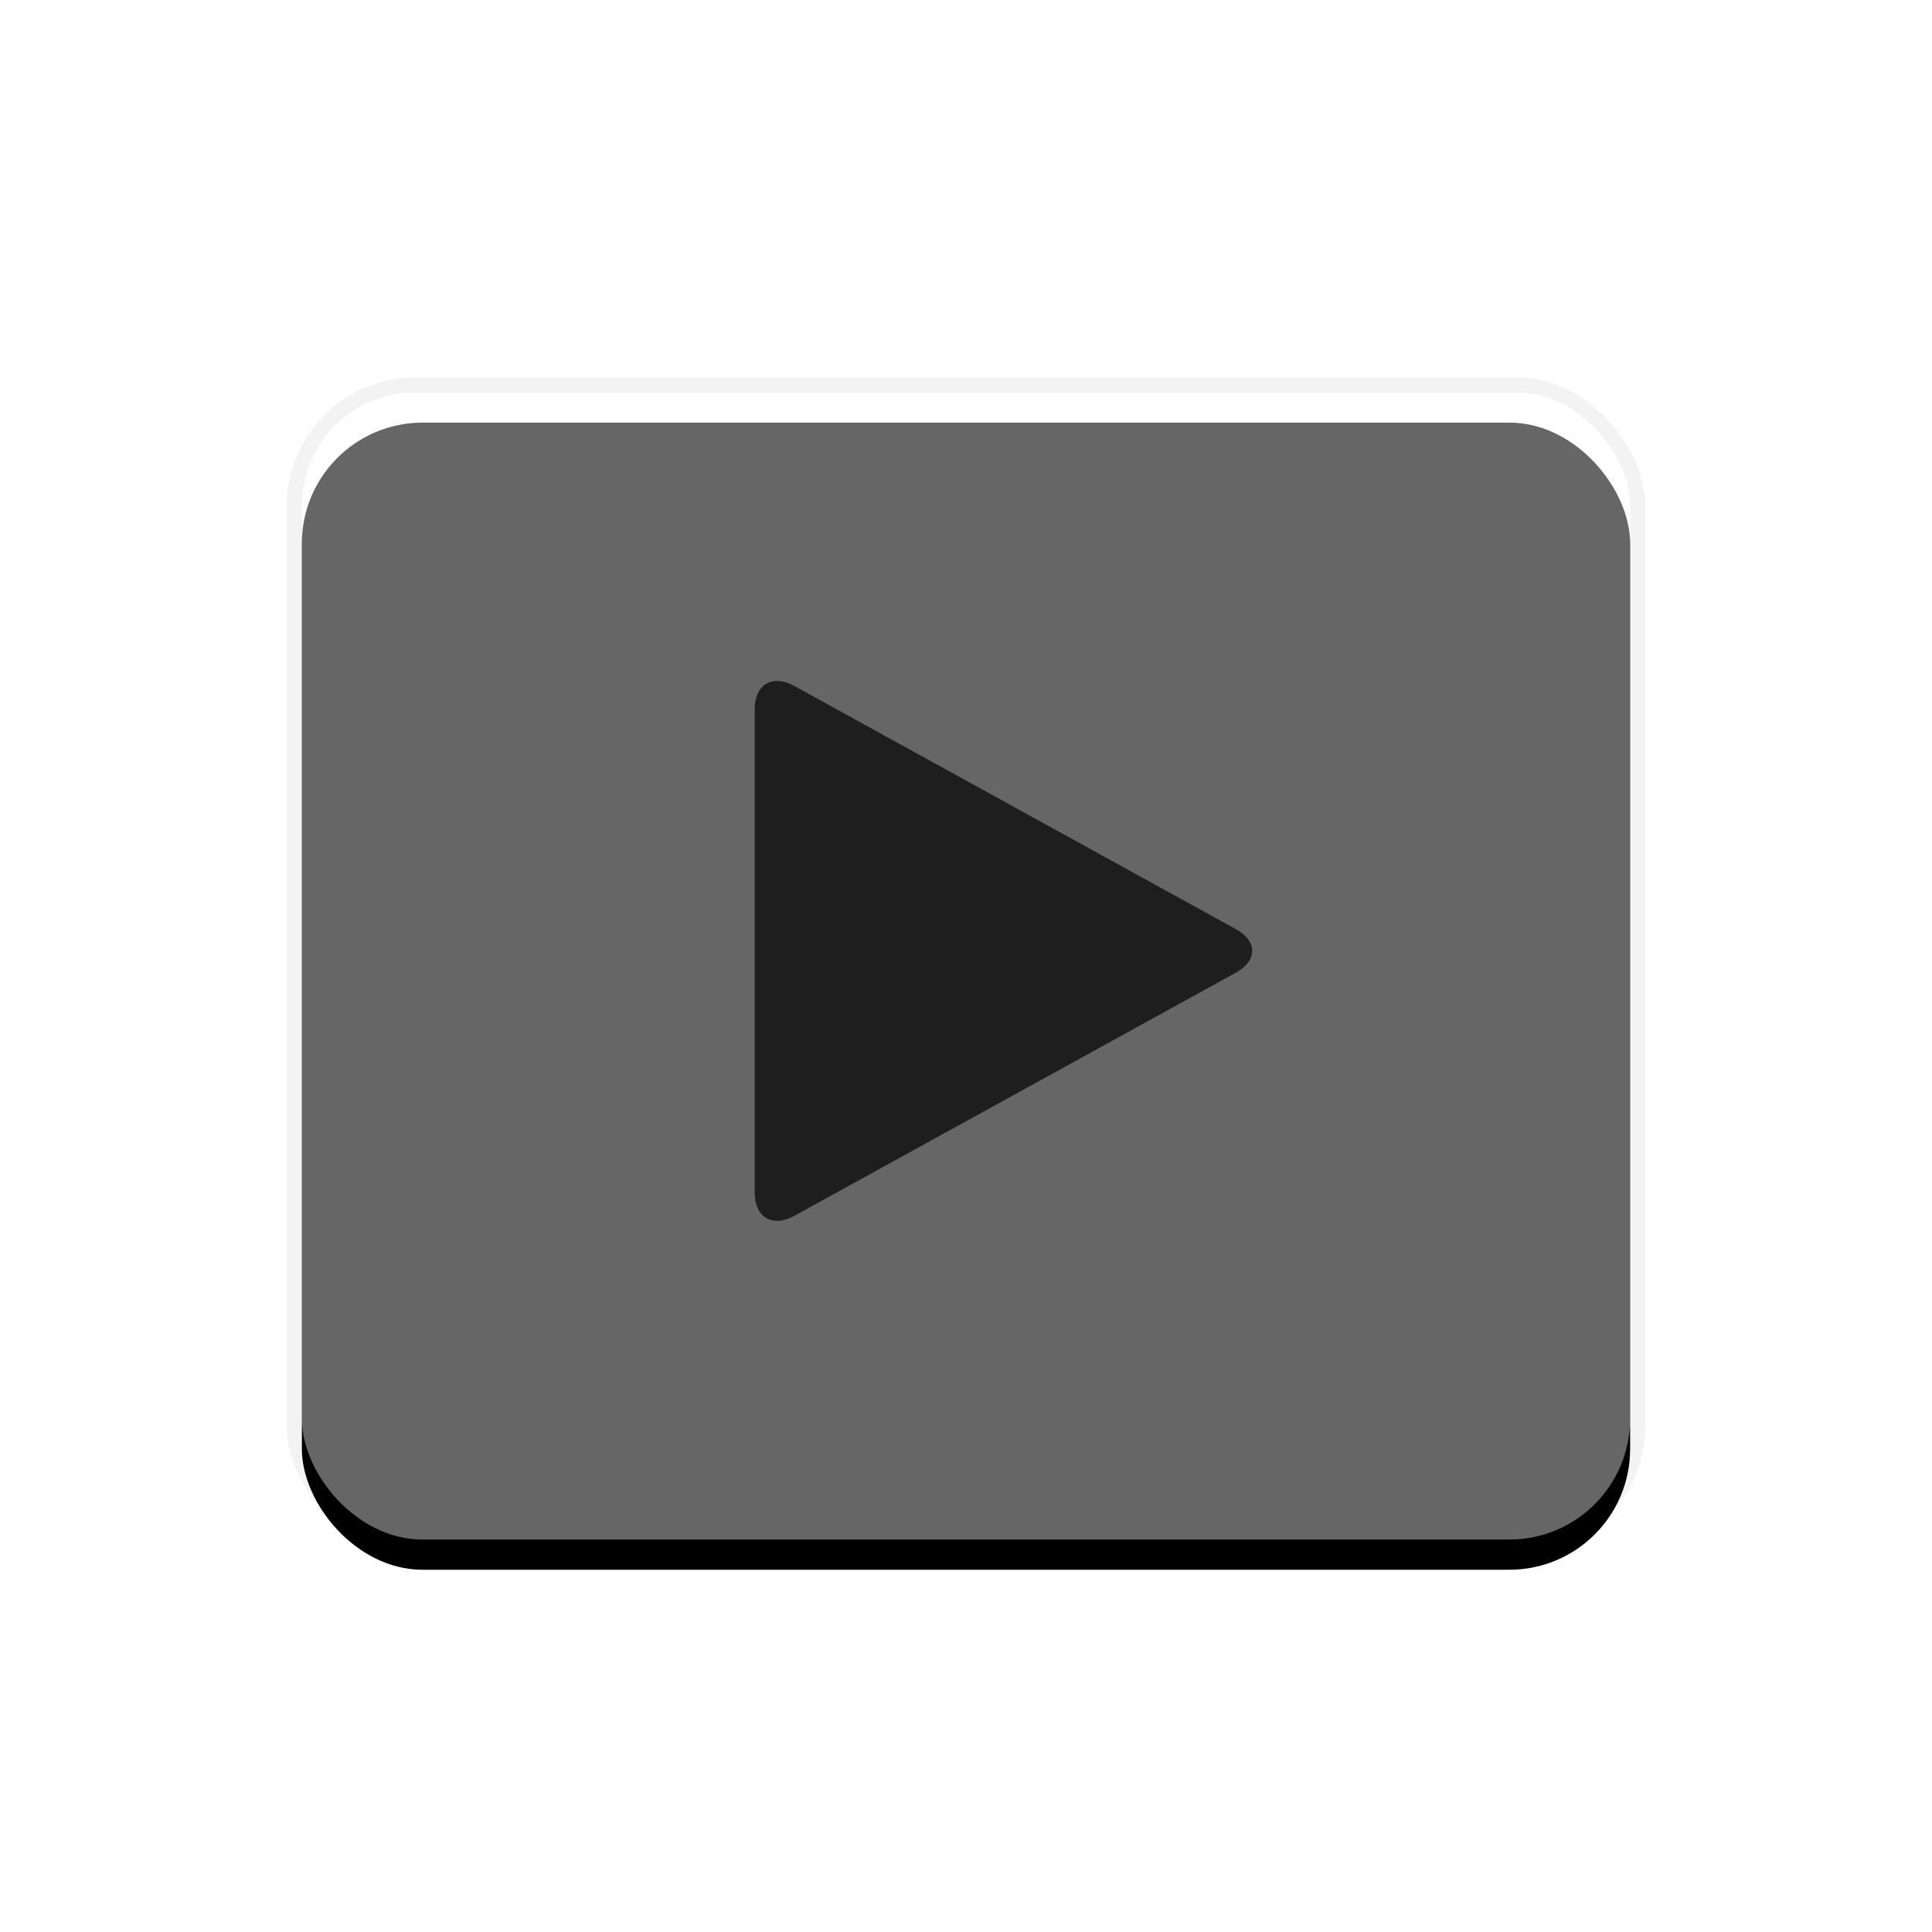 <?xml version="1.0" encoding="UTF-8"?>
<svg width="128px" height="128px" viewBox="0 0 128 128" version="1.1" xmlns="http://www.w3.org/2000/svg" xmlns:xlink="http://www.w3.org/1999/xlink">
    <!-- Generator: Sketch 47.1 (45422) - http://www.bohemiancoding.com/sketch -->
    <title>play-big_press</title>
    <desc>Created with Sketch.</desc>
    <defs>
        <rect id="path-1" x="0" y="0" width="88" height="76" rx="8"></rect>
        <filter x="-15.9%" y="-15.8%" width="131.8%" height="136.8%" filterUnits="objectBoundingBox" id="filter-2">
            <feMorphology radius="1" operator="dilate" in="SourceAlpha" result="shadowSpreadOuter1"></feMorphology>
            <feOffset dx="0" dy="2" in="shadowSpreadOuter1" result="shadowOffsetOuter1"></feOffset>
            <feGaussianBlur stdDeviation="4" in="shadowOffsetOuter1" result="shadowBlurOuter1"></feGaussianBlur>
            <feComposite in="shadowBlurOuter1" in2="SourceAlpha" operator="out" result="shadowBlurOuter1"></feComposite>
            <feColorMatrix values="0 0 0 0 0   0 0 0 0 0   0 0 0 0 0  0 0 0 0.1 0" type="matrix" in="shadowBlurOuter1"></feColorMatrix>
        </filter>
    </defs>
    <g id="Page-1" stroke="none" stroke-width="1" fill="none" fill-rule="evenodd">
        <g id="play-big_press">
            <g id="Group" transform="translate(20, 26)">
                <g id="Rectangle-5">
                    <use fill="black" fill-opacity="1" filter="url(#filter-2)" xlink:href="#path-1"></use>
                    <use fill-opacity="0.4" fill="#FFFFFF" fill-rule="evenodd" xlink:href="#path-1"></use>
                    <rect stroke-opacity="0.05" stroke="#000000" stroke-width="1" x="-0.5" y="-0.5" width="89" height="77" rx="8"></rect>
                </g>
                <path d="M60.342,54.556 C61.789,55.354 62.963,54.648 62.963,53.002 L62.963,20.998 C62.963,19.342 61.785,18.649 60.342,19.444 L31.084,35.556 C29.637,36.353 29.641,37.648 31.084,38.443 L60.342,54.556 Z" id="polygon1151-1" fill-opacity="0.7" fill="#000000" transform="translate(46.481, 37) scale(-1, 1) translate(-46.481, -37) "></path>
            </g>
        </g>
    </g>
</svg>